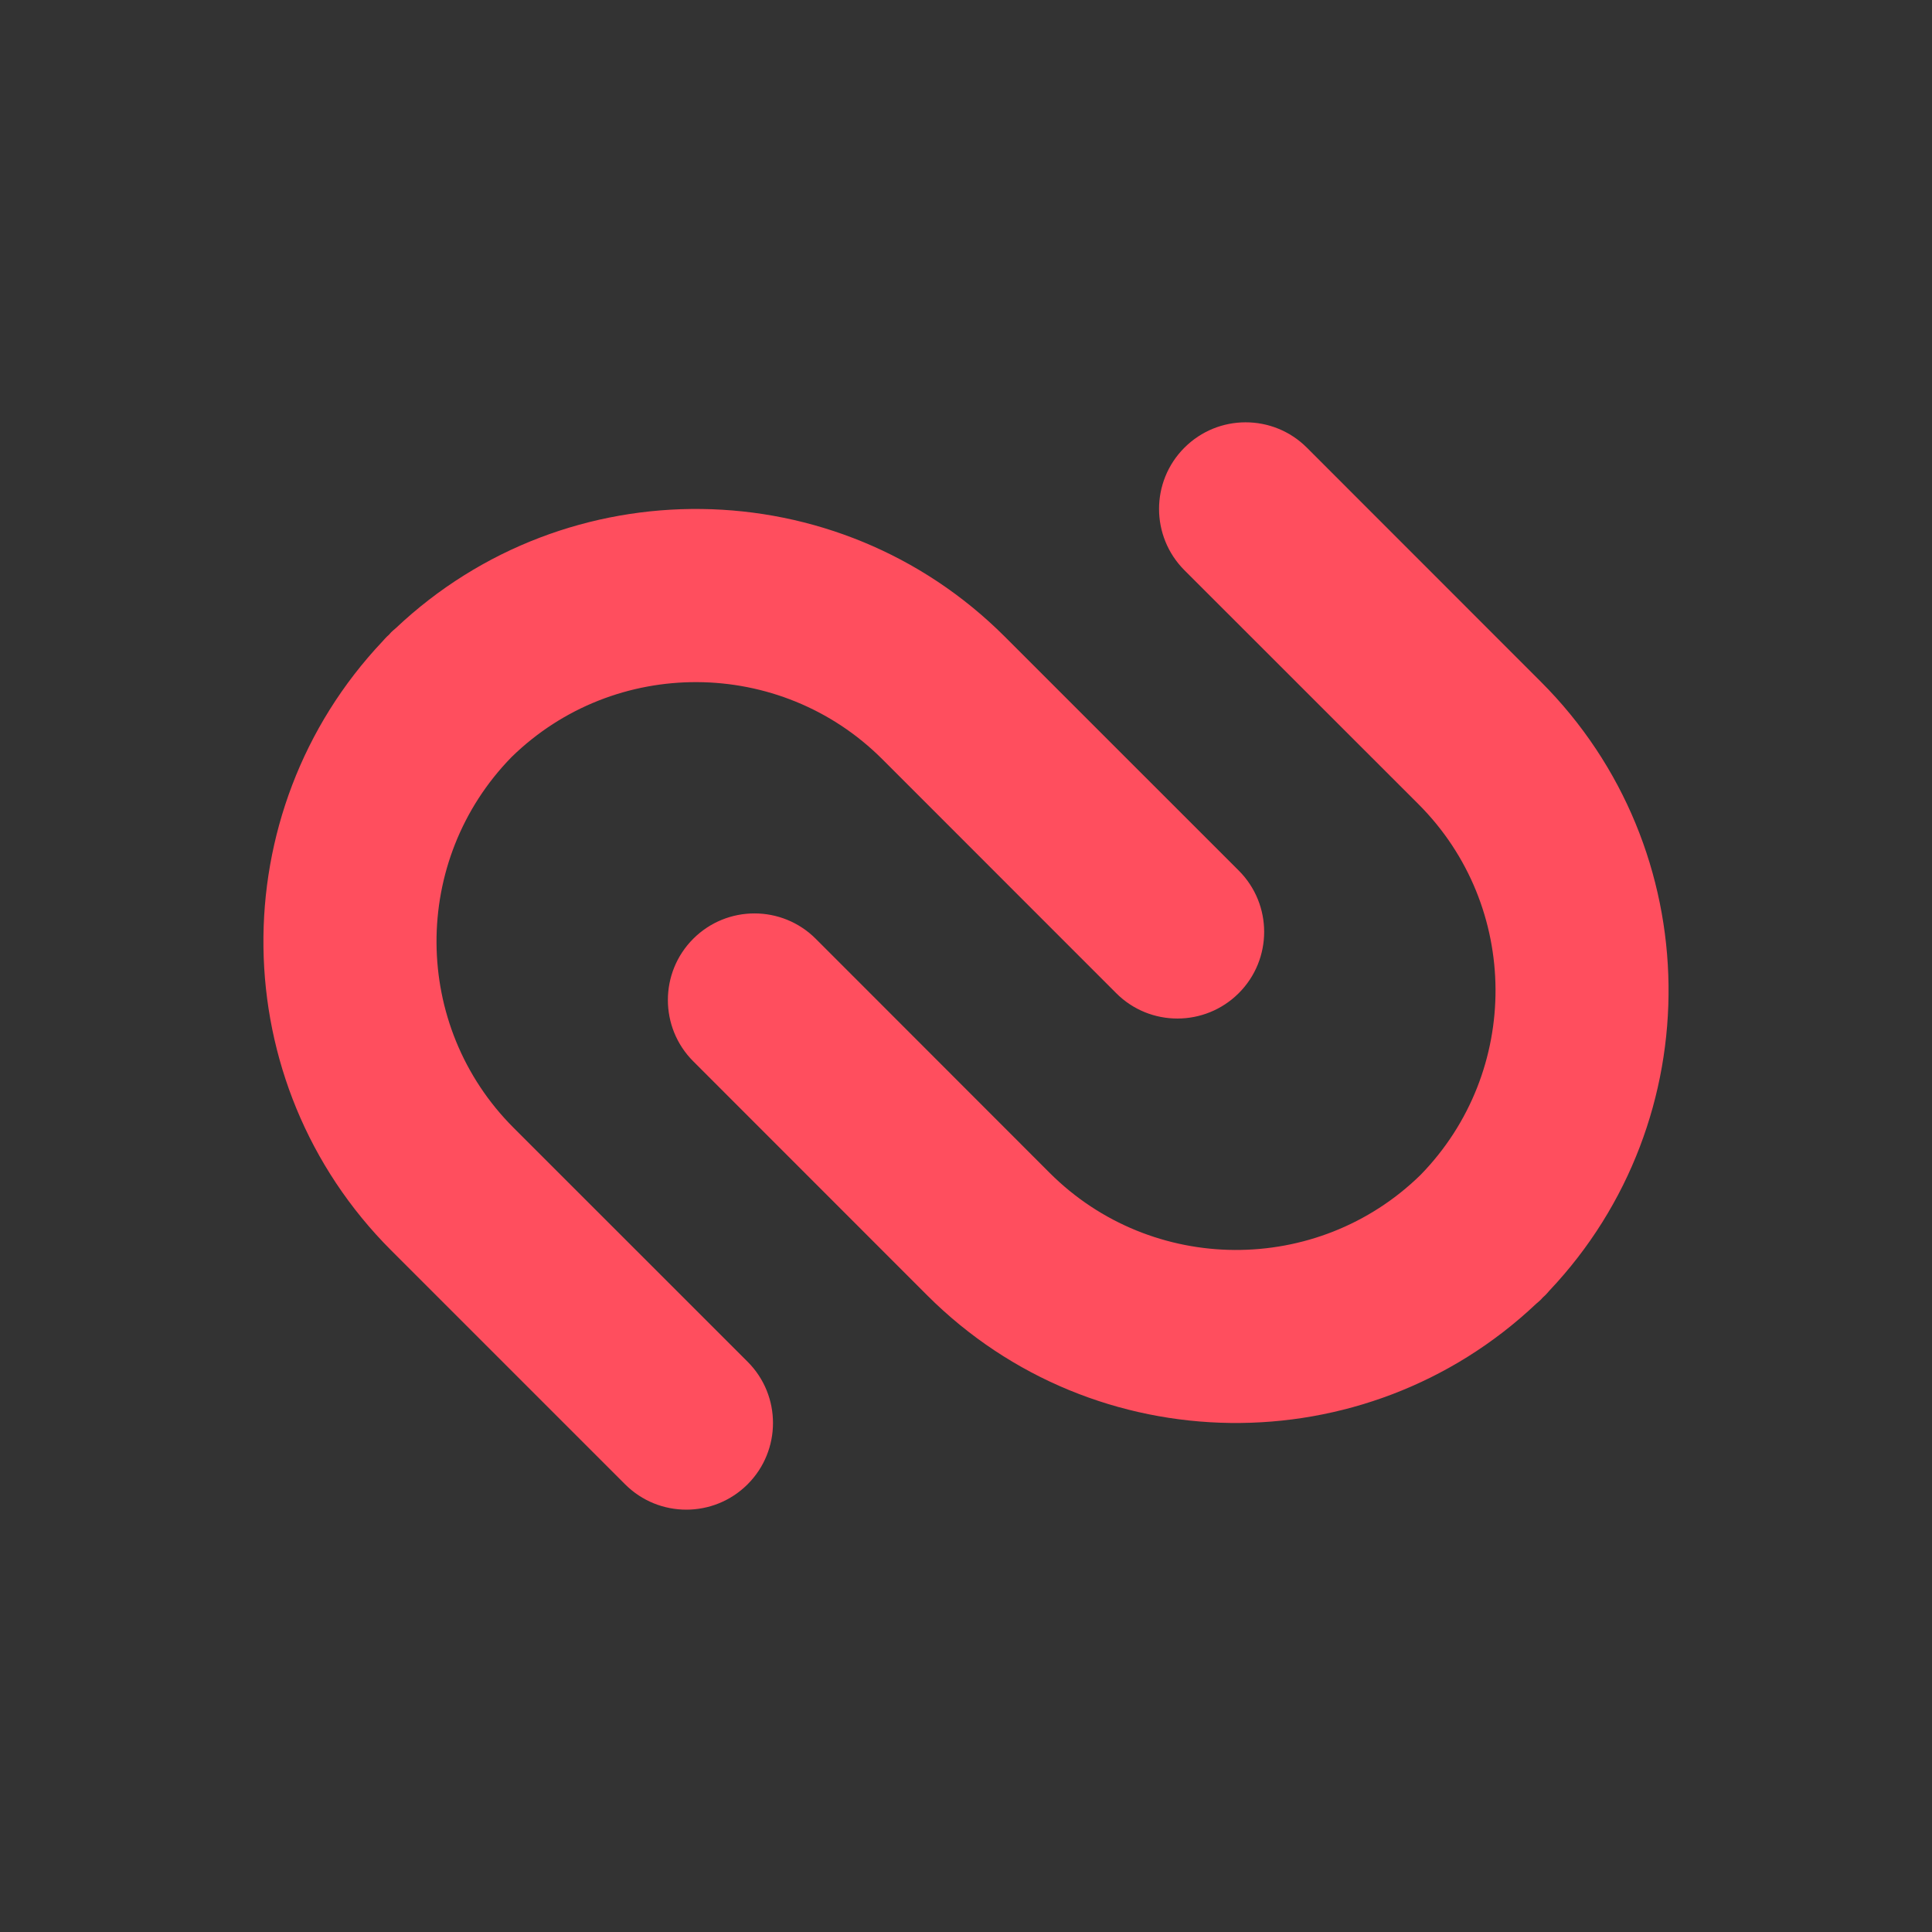 <?xml version="1.0" encoding="UTF-8" standalone="no"?>
<svg
   id="svg7384"
   width="22"
   height="22"
   version="1.1"
   style="enable-background:new"
   sodipodi:docname="distribute.svg"
   inkscape:version="1.1 (c4e8f9ed74, 2021-05-24)"
   xmlns:inkscape="http://www.inkscape.org/namespaces/inkscape"
   xmlns:sodipodi="http://sodipodi.sourceforge.net/DTD/sodipodi-0.dtd"
   xmlns="http://www.w3.org/2000/svg"
   xmlns:svg="http://www.w3.org/2000/svg">
  <rect width="100%" height="100%" fill="#333333" stroke="none"/>
  <sodipodi:namedview
     id="namedview11"
     pagecolor="#c8c8c8"
     bordercolor="#999999"
     borderopacity="1"
     inkscape:pageshadow="0"
     inkscape:pageopacity="0"
     inkscape:pagecheckerboard="0"
     showgrid="true"
     inkscape:snap-bbox="true"
     inkscape:bbox-nodes="true"
     inkscape:snap-bbox-edge-midpoints="true"
     inkscape:zoom="17.659091"
     inkscape:cx="11.353925"
     inkscape:cy="8.2393822"
     inkscape:window-width="1920"
     inkscape:window-height="962"
     inkscape:window-x="0"
     inkscape:window-y="40"
     inkscape:window-maximized="1"
     inkscape:current-layer="svg7384">
    <inkscape:grid
       type="xygrid"
       id="grid828" />
  </sodipodi:namedview>
  <defs
     id="defs7386">
    <style
       id="current-color-scheme"
       type="text/css">
   .ColorScheme-Text { color:#333333; } .ColorScheme-Highlight { color:#5294e2; } .ColorScheme-ButtonBackground { color:#333333; }
  </style>
  </defs>
  <g
     id="distribute-horizontal-x">
    <rect
       id="rect3338"
       width="22"
       height="22"
       x="-0"
       y="0.003"
       style="opacity:0;fill:#0000ff;fill-rule:evenodd;stroke:none;stroke-width:1px;stroke-linecap:butt;stroke-linejoin:miter;stroke-opacity:1" />
    <path
       style="color:#000000;fill:#ff4e5e;stroke-width:0.161;-inkscape-stroke:none"
       d="m 14.185,4.809 c -0.253,-1.96e-5 -0.505,0.096 -0.698,0.289 -0.385,0.385 -0.385,1.009 0,1.395 l 2.665,2.664 c 1.163,1.163 1.17,3.049 0.023,4.223 -1.173,1.146 -3.059,1.138 -4.222,-0.024 L 9.289,10.69 c -0.385,-0.385 -1.01,-0.385 -1.395,0 -0.385,0.385 -0.385,1.01 0,1.395 l 2.664,2.665 c 1.907,1.907 4.988,1.937 6.935,0.096 0.018,-0.015 0.036,-0.03 0.053,-0.047 0.008,-0.009 0.015,-0.017 0.023,-0.025 0.008,-0.008 0.017,-0.016 0.026,-0.024 0.017,-0.017 0.032,-0.034 0.047,-0.052 1.842,-1.947 1.811,-5.029 -0.096,-6.935 L 14.882,5.098 C 14.689,4.905 14.437,4.809 14.184,4.809 Z M 7.989,5.796 c -1.252,-0.016 -2.509,0.437 -3.483,1.358 -0.018,0.015 -0.036,0.03 -0.053,0.047 -0.008,0.008 -0.016,0.017 -0.023,0.026 -0.008,0.008 -0.017,0.016 -0.025,0.023 -0.017,0.017 -0.033,0.035 -0.048,0.052 -1.841,1.948 -1.81,5.029 0.097,6.936 l 2.664,2.664 c 0.385,0.385 1.009,0.385 1.395,0 0.385,-0.385 0.386,-1.01 7.66e-4,-1.395 L 5.849,12.843 C 4.686,11.681 4.678,9.795 5.825,8.621 6.997,7.475 8.884,7.483 10.047,8.645 l 2.664,2.665 c 0.385,0.385 1.009,0.384 1.395,-7.66e-4 0.385,-0.385 0.386,-1.009 7.66e-4,-1.395 L 11.442,7.25 C 10.489,6.297 9.242,5.812 7.99,5.796 Z"
       id="path18" />
  </g>
  <g
     id="16-16-distribute-horizontal-x">
    <rect
       id="rect4142"
       width="16"
       height="16"
       x="24"
       y="6.003"
       style="opacity:0;fill:#0000ff;fill-rule:evenodd;stroke:none;stroke-width:1px;stroke-linecap:butt;stroke-linejoin:miter;stroke-opacity:1" />
    <path
       style="color:#000000;fill:#fafafa;stroke-width:0.141;-inkscape-stroke:none;fill-opacity:1"
       d="m 34.786,8.586 c -0.221,-1.72e-5 -0.442,0.084 -0.61,0.253 -0.337,0.337 -0.337,0.883 0,1.22 l 2.332,2.331 c 1.017,1.018 1.023,2.668 0.021,3.695 -1.026,1.003 -2.677,0.996 -3.694,-0.021 l -2.331,-2.332 c -0.337,-0.337 -0.884,-0.337 -1.221,0 -0.337,0.337 -0.337,0.884 0,1.221 l 2.331,2.332 c 1.668,1.668 4.365,1.695 6.068,0.084 0.016,-0.013 0.032,-0.026 0.046,-0.041 0.007,-0.007 0.013,-0.015 0.021,-0.022 0.007,-0.007 0.015,-0.014 0.023,-0.021 0.015,-0.015 0.028,-0.03 0.041,-0.046 1.612,-1.703 1.584,-4.4 -0.084,-6.068 L 35.397,8.839 C 35.228,8.671 35.007,8.586 34.786,8.586 Z m -5.421,0.864 c -1.096,-0.014 -2.195,0.383 -3.047,1.188 -0.016,0.013 -0.032,0.026 -0.046,0.041 -0.007,0.007 -0.014,0.015 -0.021,0.023 -0.007,0.007 -0.015,0.014 -0.022,0.021 -0.015,0.015 -0.028,0.03 -0.042,0.046 -1.611,1.704 -1.584,4.401 0.085,6.069 l 2.331,2.331 c 0.337,0.337 0.883,0.337 1.22,0 0.337,-0.337 0.338,-0.883 6.7e-4,-1.22 l -2.332,-2.332 c -1.017,-1.017 -1.024,-2.668 -0.021,-3.694 1.026,-1.003 2.677,-0.996 3.695,0.021 l 2.331,2.332 c 0.337,0.337 0.883,0.336 1.22,-6.7e-4 0.337,-0.337 0.338,-0.883 6.7e-4,-1.22 L 32.387,10.722 C 31.552,9.888 30.461,9.464 29.366,9.45 Z"
       id="path874" />
  </g>
</svg>
